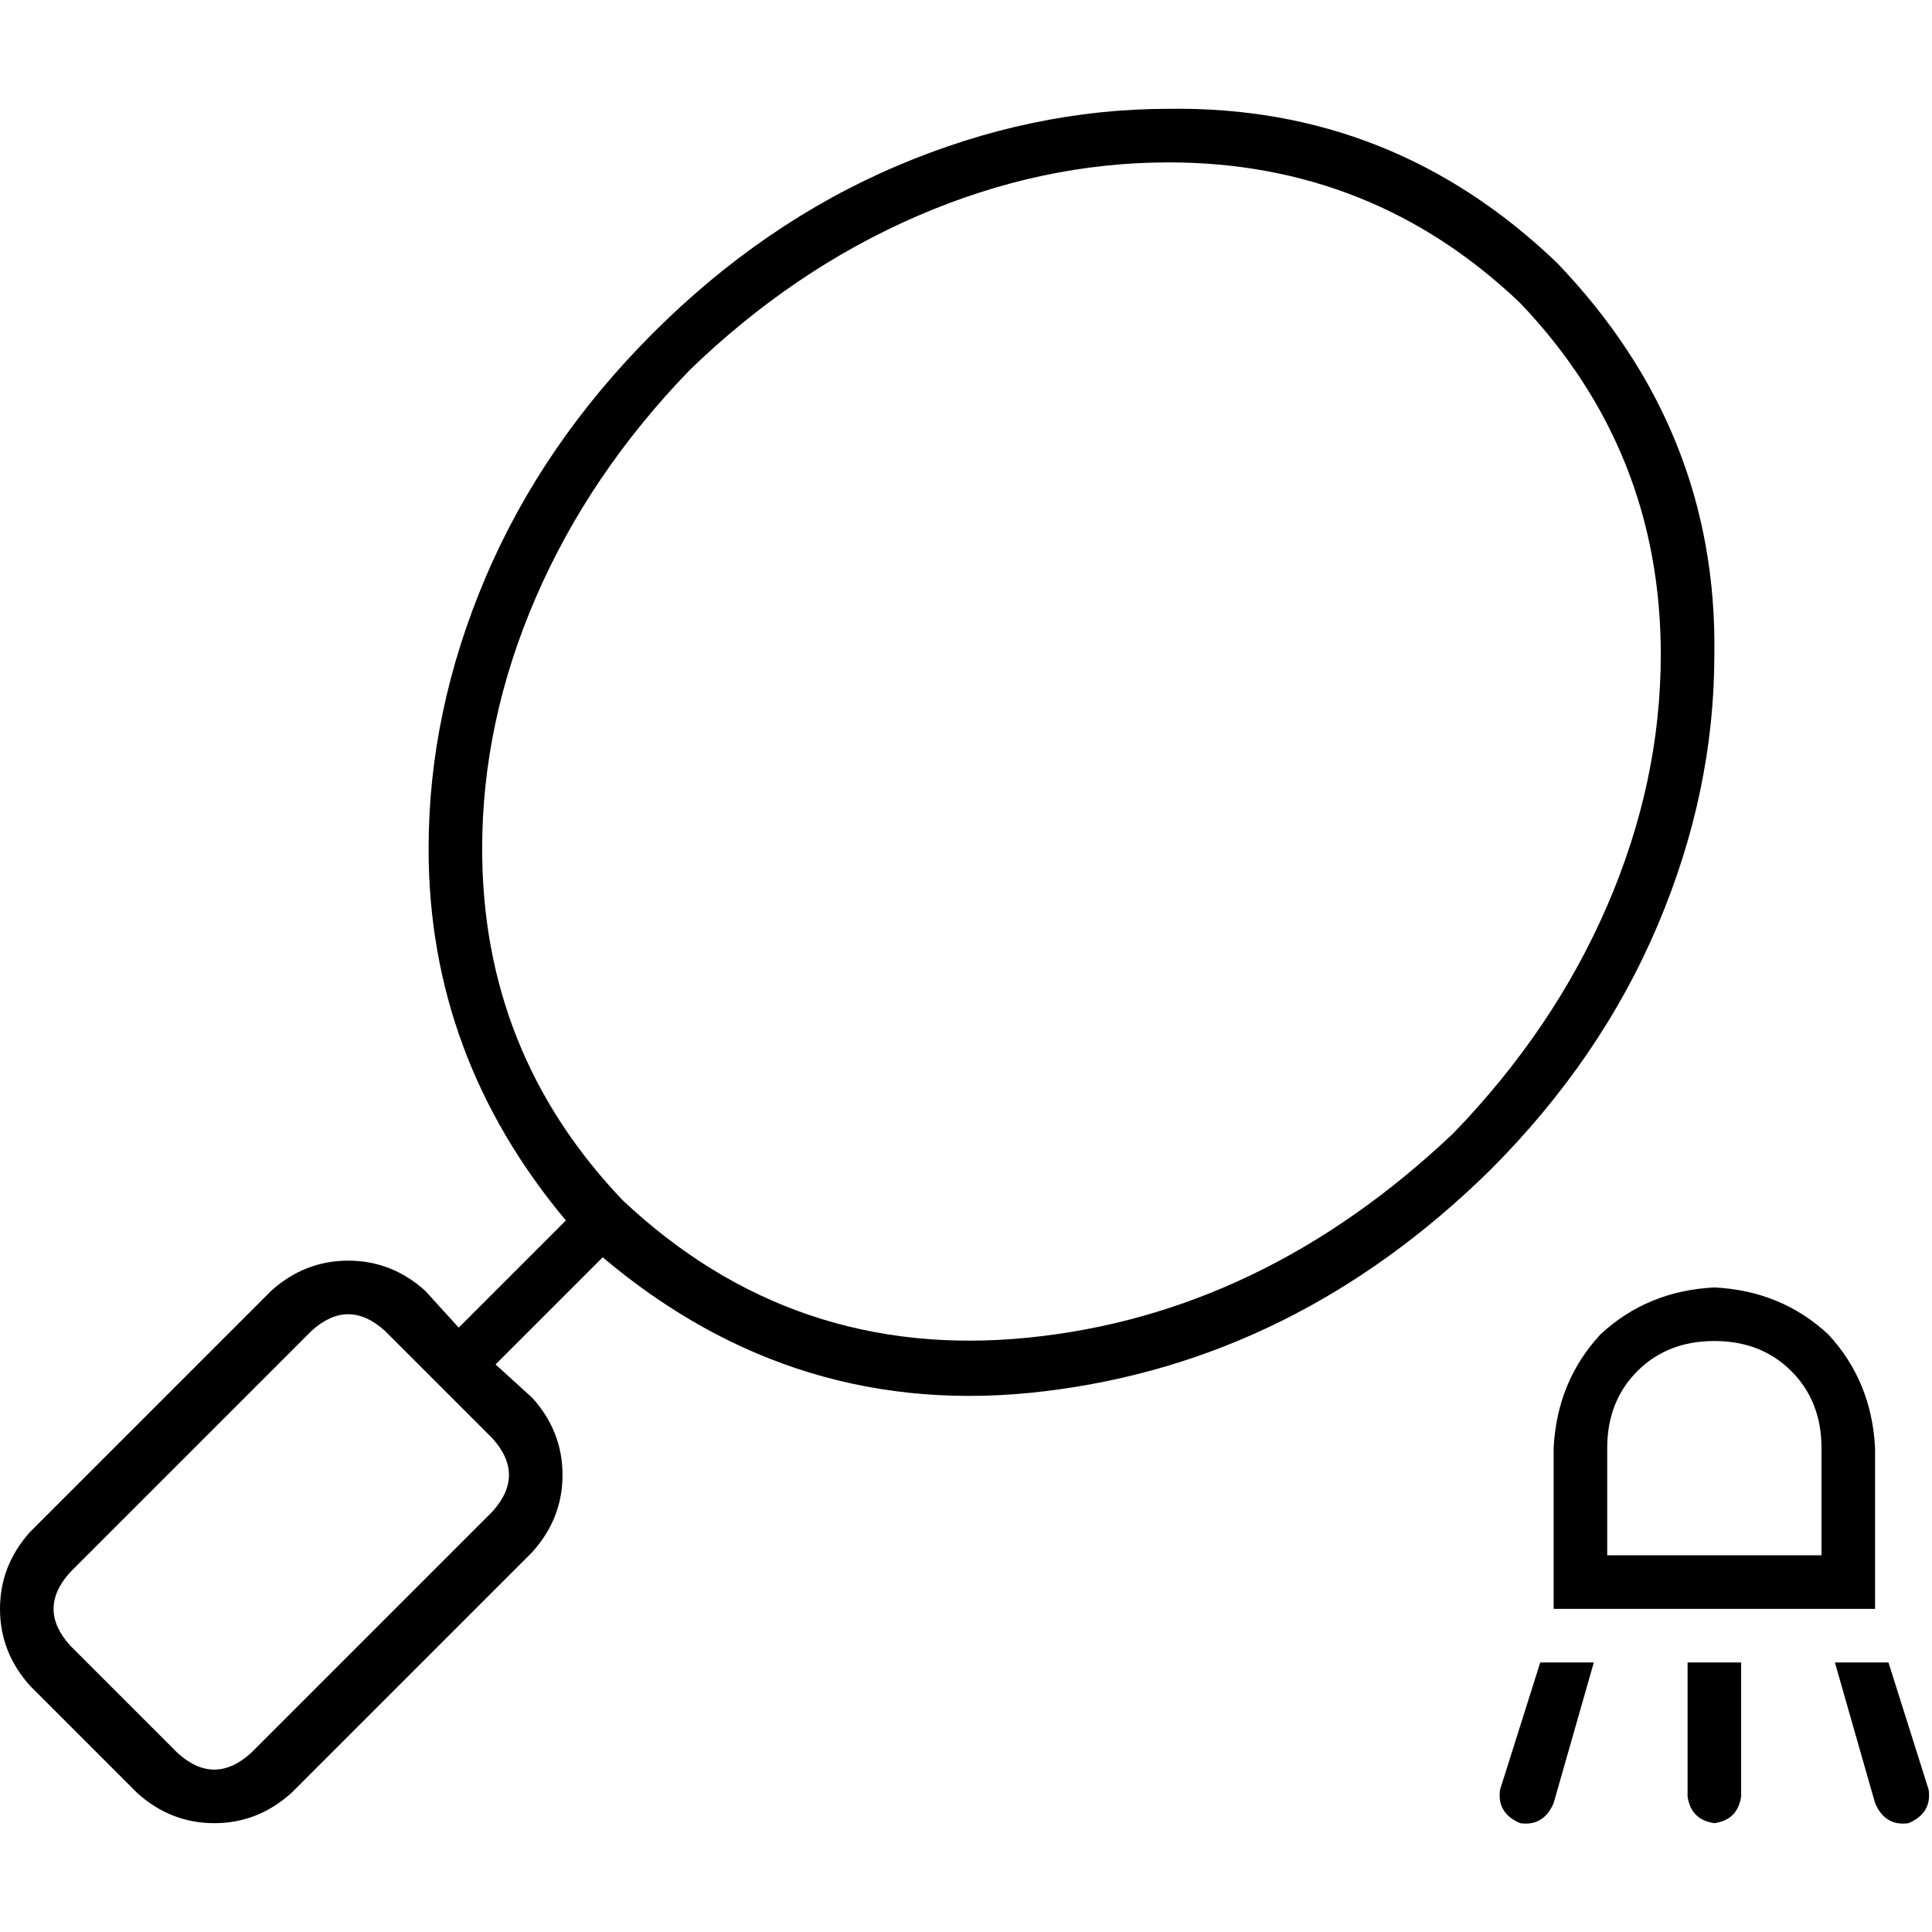 <svg xmlns="http://www.w3.org/2000/svg" viewBox="0 0 512 512">
  <path d="M 309.685 43.036 Q 363.813 43.036 402.856 80.305 Q 440.125 119.348 440.125 173.477 Q 440.125 207.196 425.927 240.028 Q 411.73 272.86 385.109 300.367 Q 334.53 348.284 272.416 354.496 Q 210.302 360.707 165.047 318.114 Q 127.778 279.071 127.778 224.943 Q 127.778 191.224 141.976 158.392 Q 156.173 125.56 182.794 98.052 Q 210.302 71.432 243.133 57.234 Q 275.965 43.036 309.685 43.036 L 309.685 43.036 Z M 309.685 28.839 Q 273.303 28.839 237.809 43.924 L 237.809 43.924 Q 202.315 59.009 173.033 88.291 Q 143.75 117.574 128.666 153.068 Q 113.581 188.562 113.581 224.943 Q 113.581 279.958 149.962 323.438 L 121.567 351.834 L 112.693 342.073 Q 103.82 334.087 92.284 334.087 Q 80.749 334.087 71.875 342.073 L 7.986 405.962 Q 0 414.835 0 426.371 Q 0 437.906 7.986 446.78 L 36.381 475.175 Q 45.255 483.161 56.79 483.161 Q 68.326 483.161 77.199 475.175 L 141.088 411.286 Q 149.075 402.412 149.075 390.877 Q 149.075 379.341 141.088 370.468 L 131.328 361.594 L 159.723 333.199 Q 211.189 376.679 276.853 368.693 Q 343.404 360.707 394.87 310.128 Q 424.153 280.846 439.237 245.352 Q 454.322 209.858 454.322 173.477 Q 455.21 114.024 412.617 69.657 Q 369.137 27.951 309.685 28.839 L 309.685 28.839 Z M 82.523 352.721 Q 92.284 343.847 102.045 352.721 L 130.44 381.116 Q 139.314 390.877 130.44 400.638 L 66.551 464.527 Q 56.79 473.4 47.029 464.527 L 18.634 436.132 Q 9.761 426.371 18.634 416.61 L 82.523 352.721 L 82.523 352.721 Z M 408.18 440.568 L 397.532 474.288 Q 396.645 480.499 402.856 483.161 Q 409.068 484.049 411.73 477.837 L 422.378 440.568 L 408.18 440.568 L 408.18 440.568 Z M 447.224 440.568 L 447.224 476.062 Q 448.111 482.274 454.322 483.161 Q 460.534 482.274 461.421 476.062 L 461.421 440.568 L 447.224 440.568 L 447.224 440.568 Z M 486.267 440.568 L 496.915 477.837 Q 499.577 484.049 505.789 483.161 Q 512 480.499 511.113 474.288 L 500.464 440.568 L 486.267 440.568 L 486.267 440.568 Z M 425.927 383.778 Q 425.927 371.355 433.913 363.369 L 433.913 363.369 Q 441.899 355.383 454.322 355.383 Q 466.745 355.383 474.731 363.369 Q 482.717 371.355 482.717 383.778 L 482.717 412.173 L 425.927 412.173 L 425.927 383.778 L 425.927 383.778 Z M 496.915 383.778 Q 496.028 366.031 484.492 353.608 L 484.492 353.608 Q 472.069 342.073 454.322 341.185 Q 436.575 342.073 424.153 353.608 Q 412.617 366.031 411.73 383.778 L 411.73 412.173 L 411.73 426.371 L 425.927 426.371 L 482.717 426.371 L 496.915 426.371 L 496.915 412.173 L 496.915 383.778 L 496.915 383.778 Z" />
</svg>